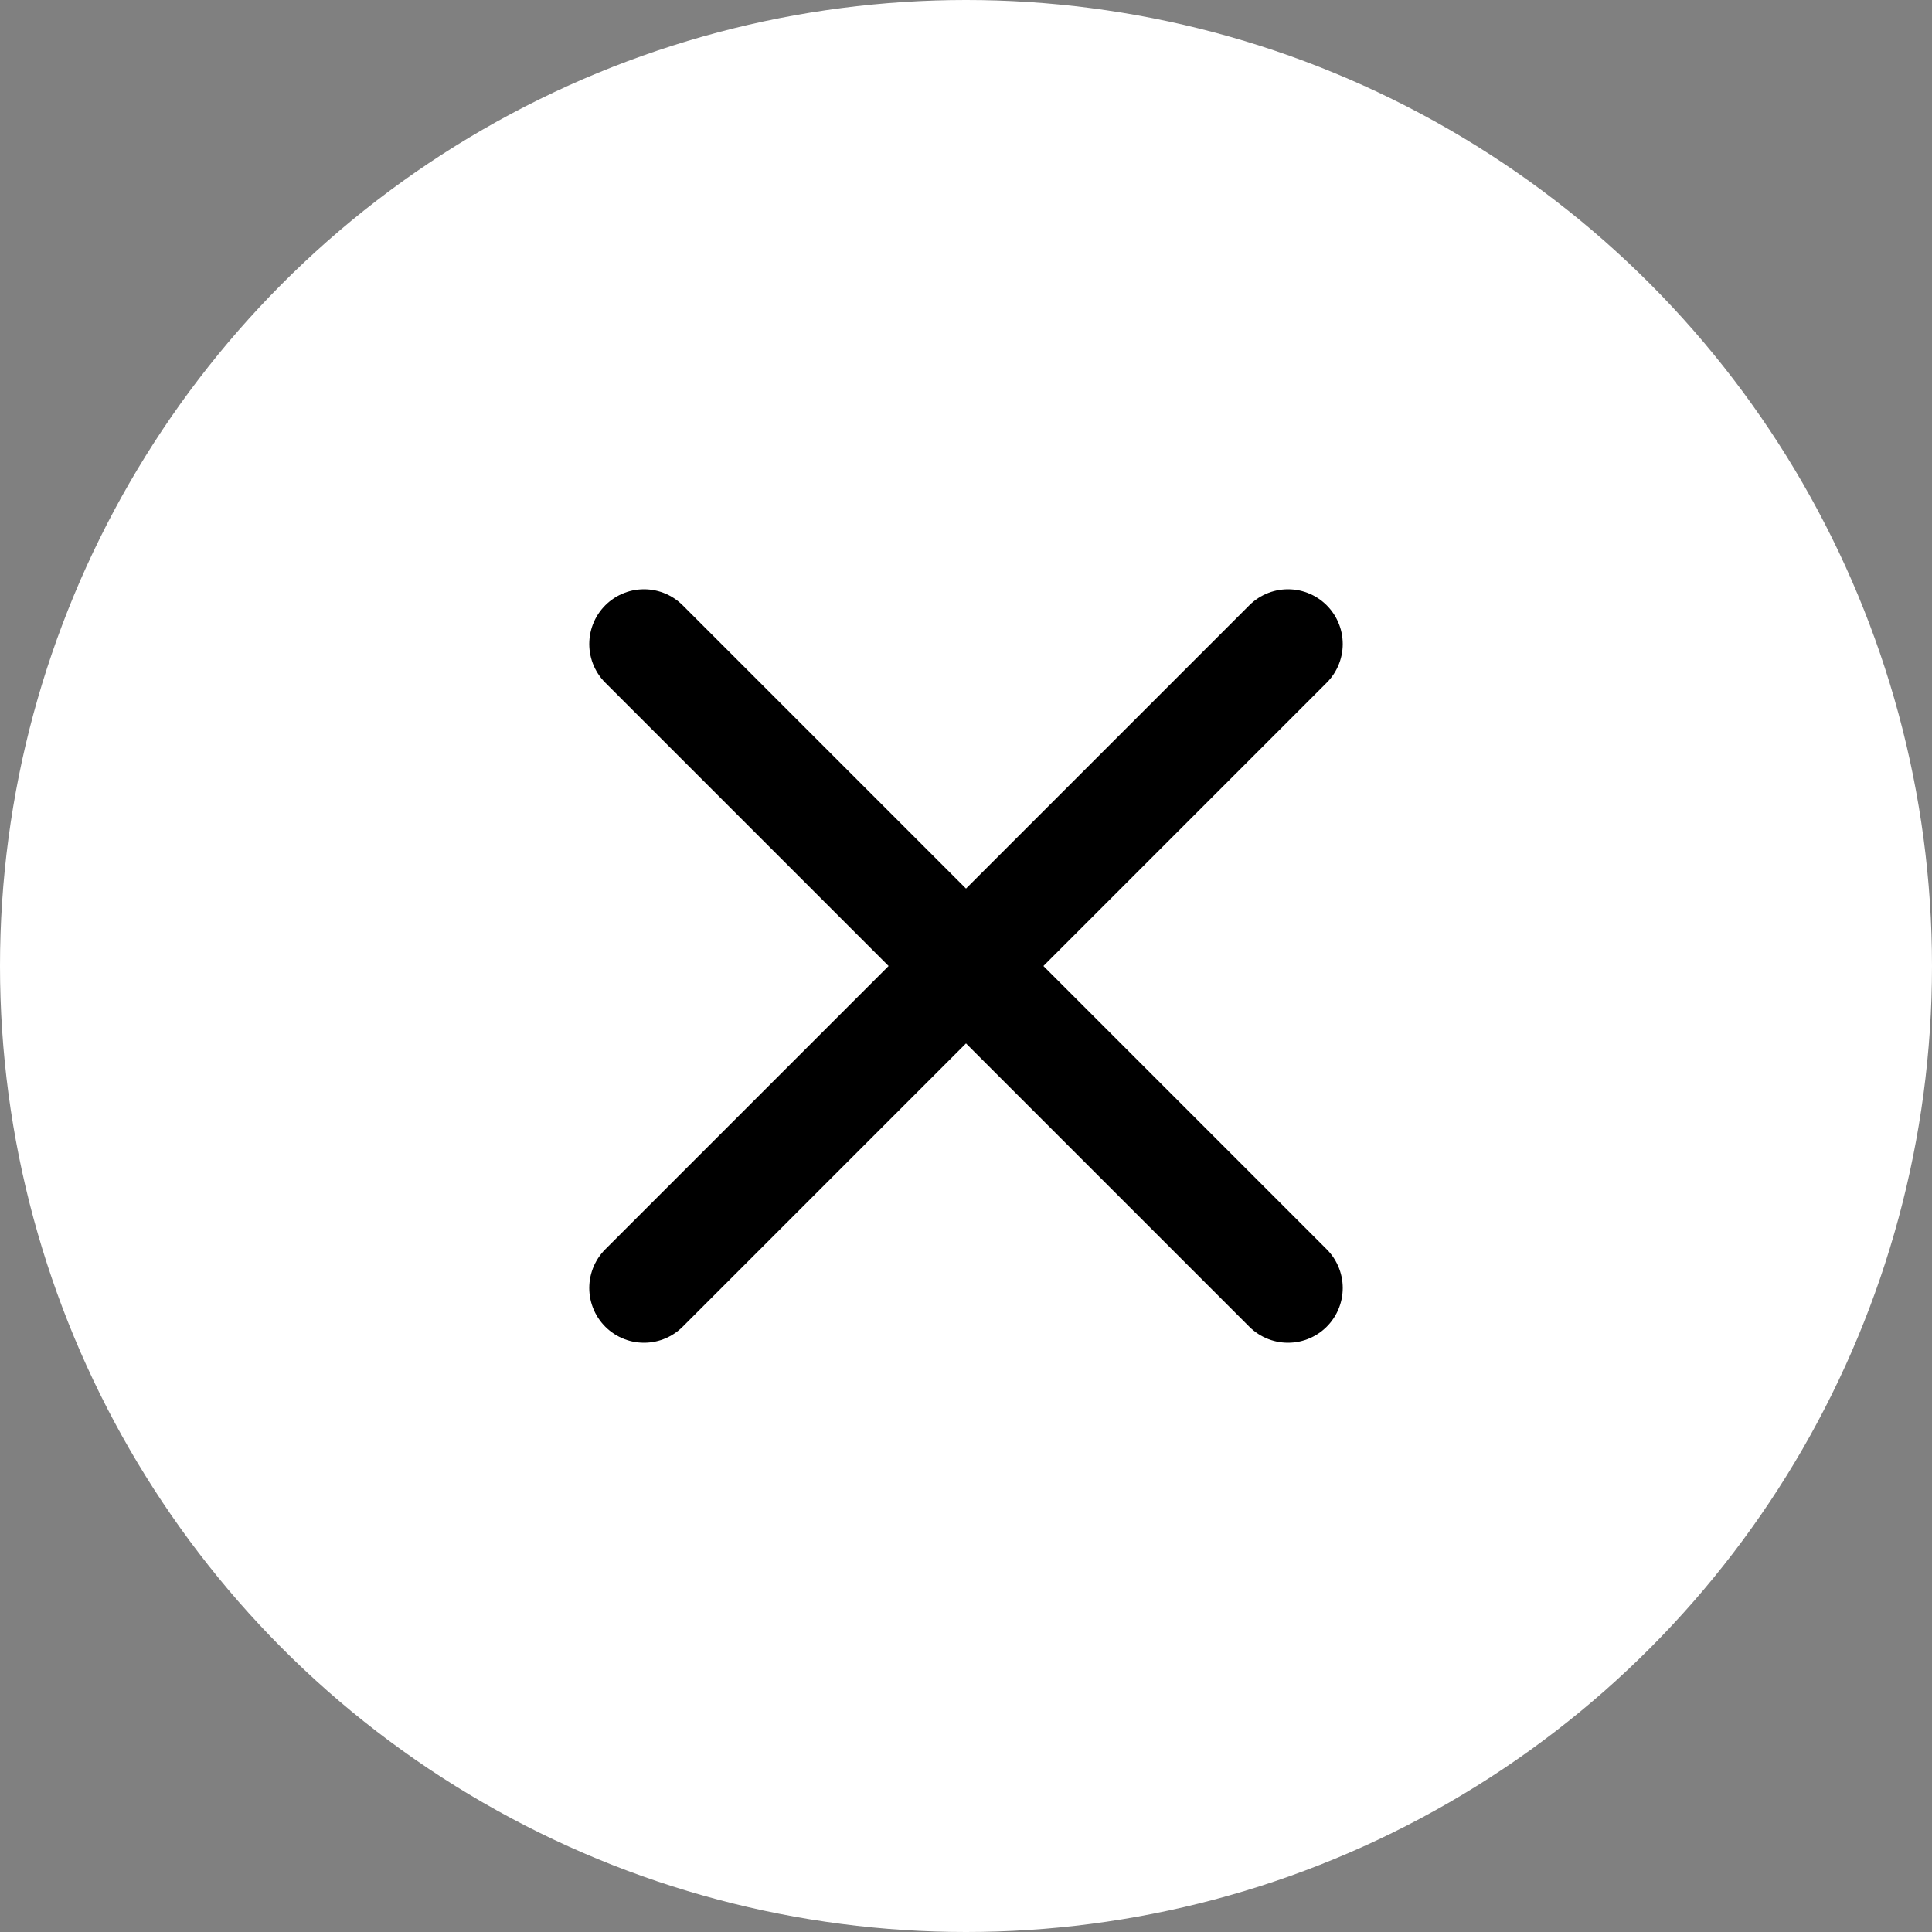 <svg width="30" height="30" viewBox="0 0 30 30" fill="none" xmlns="http://www.w3.org/2000/svg">
<rect x="0" y="0" width="30" height="30" fill="#808080" stroke="none"/>
<circle cx="15" cy="15" r="15" fill="white"/>
<path d="M20 10L10 20" stroke="black" stroke-width="1.7" stroke-linecap="round" stroke-linejoin="round"/>
<path d="M10 10L20 20" stroke="black" stroke-width="1.7" stroke-linecap="round" stroke-linejoin="round"/>
</svg>
